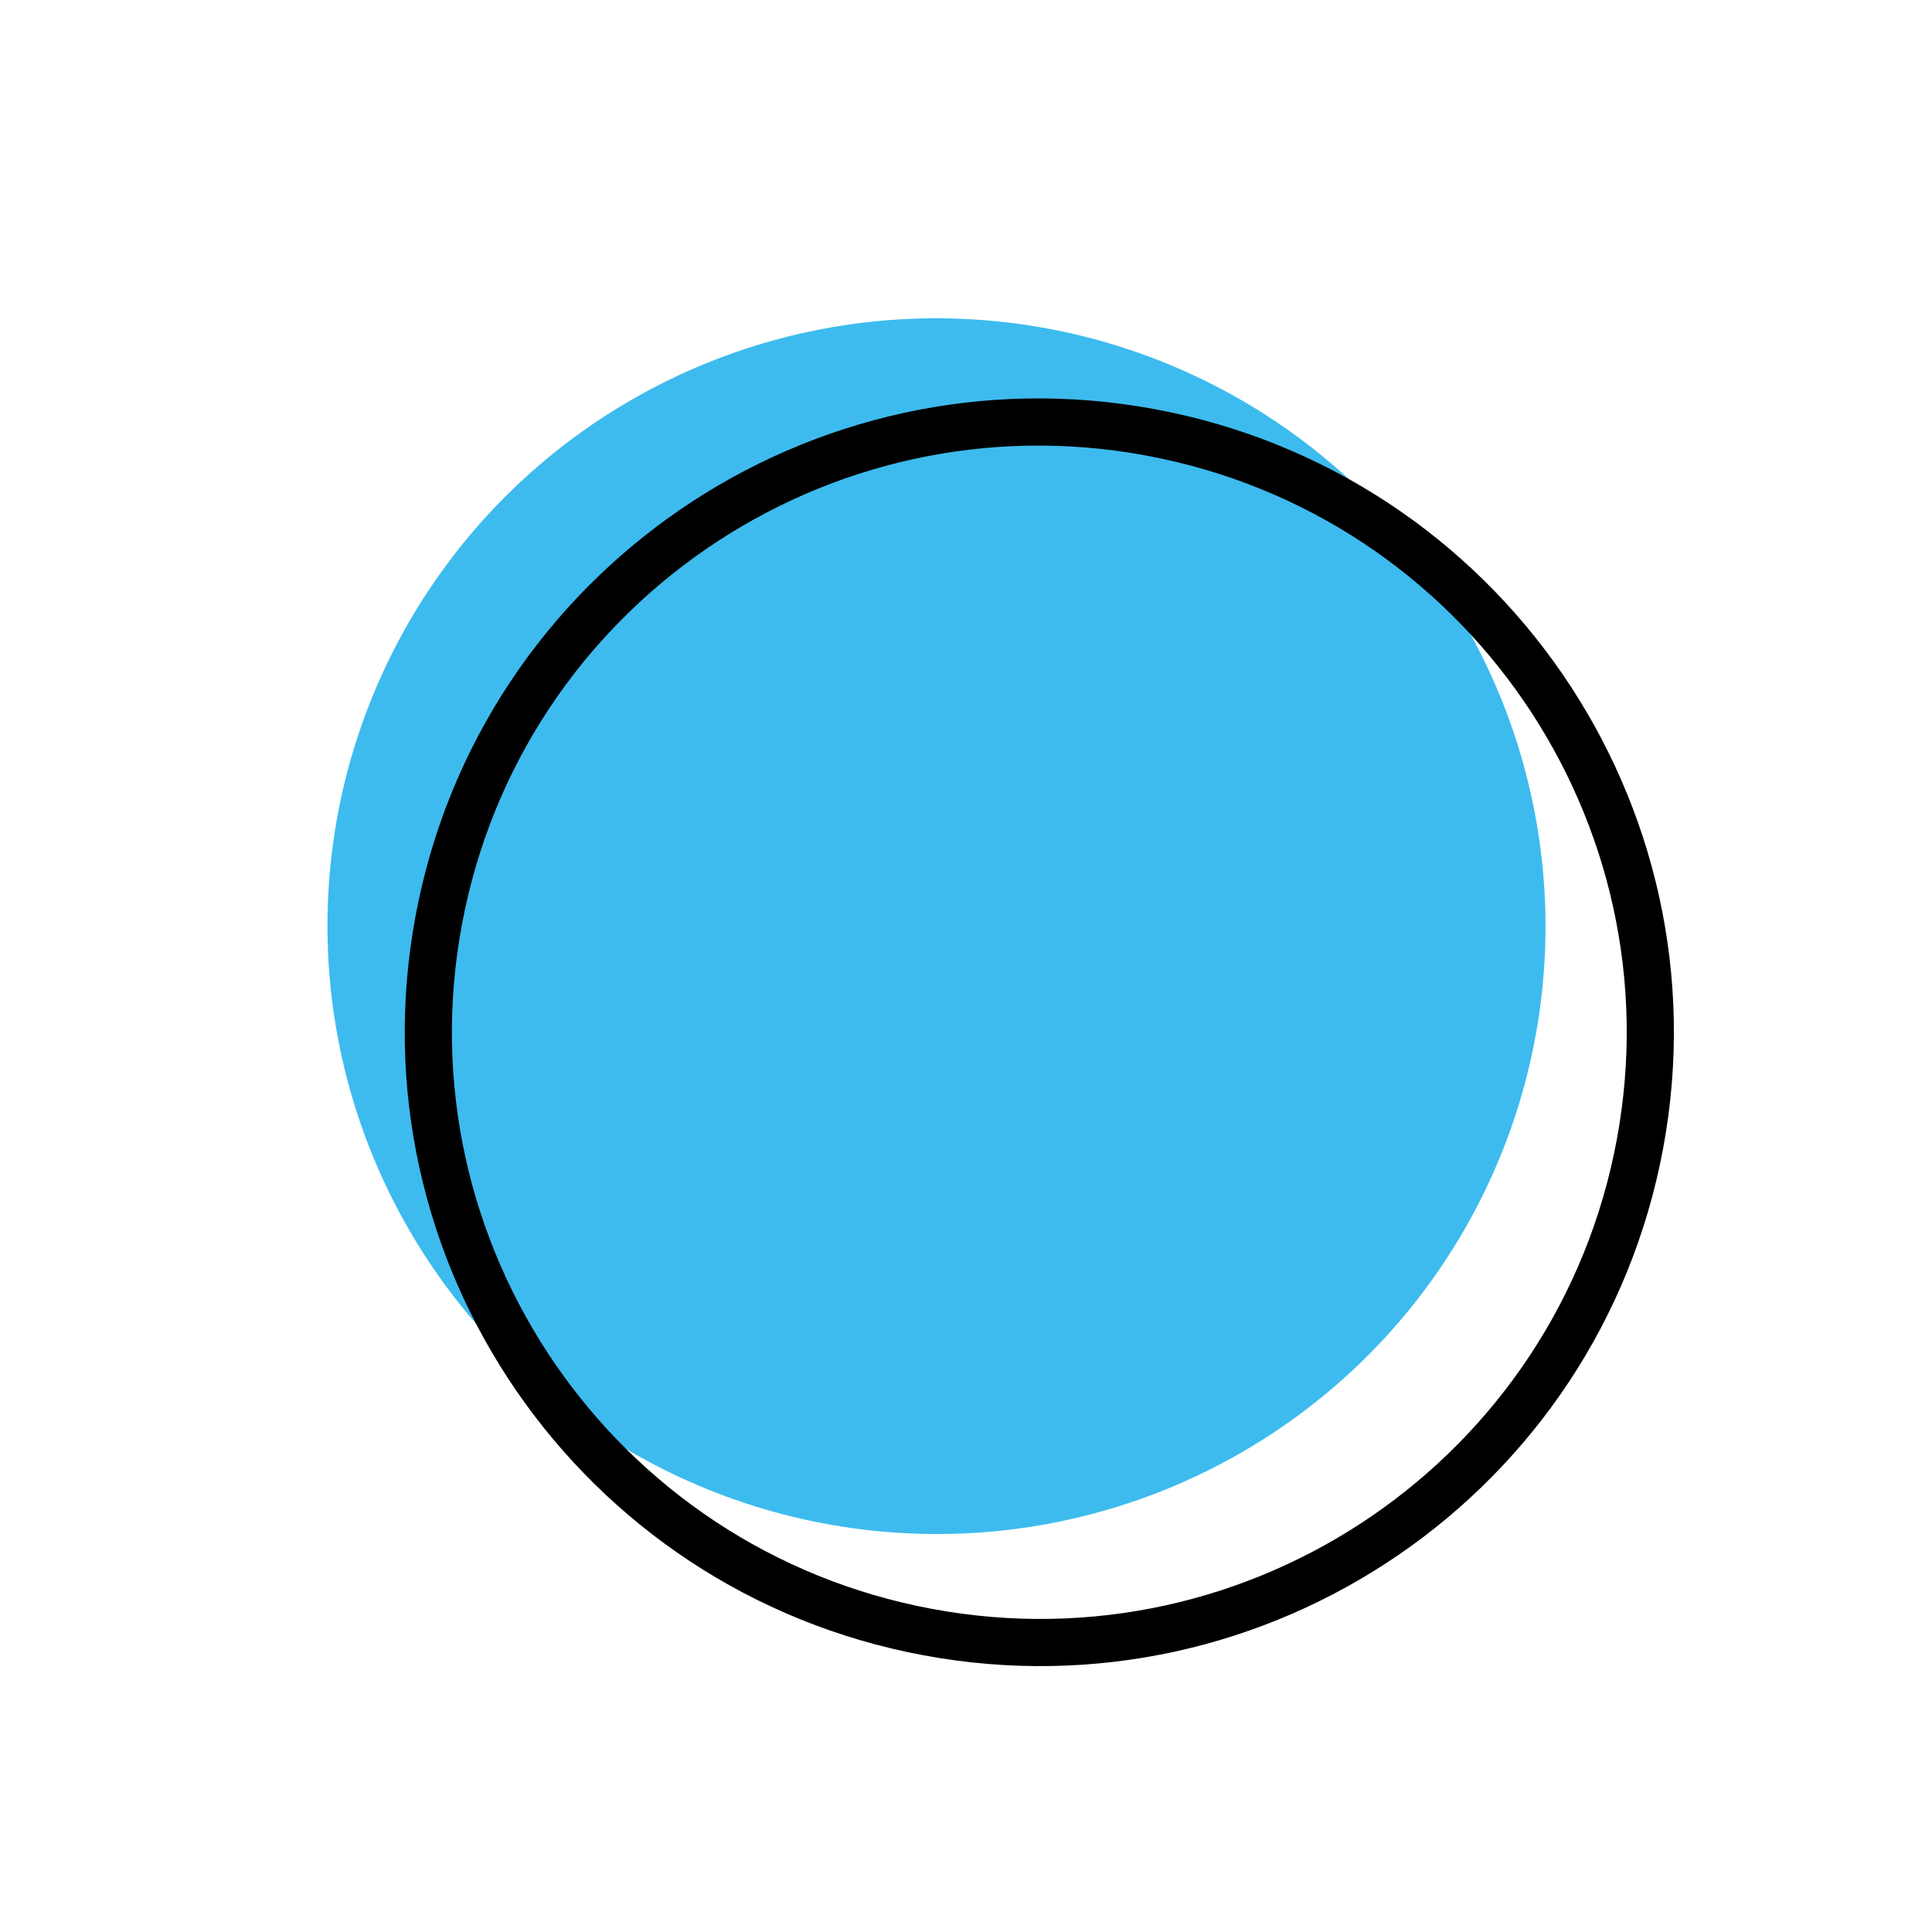 <svg width="29" height="29" viewBox="0 0 29 29" fill="none" xmlns="http://www.w3.org/2000/svg">
<ellipse rx="9.136" ry="9.126" transform="matrix(-0.863 -0.506 -0.507 0.862 14.057 13.902)" fill="#3DBBEE"/>
<path d="M13.925 24.498C8.946 23.571 5.66 18.788 6.585 13.816C7.511 8.843 12.296 5.564 17.276 6.491C22.255 7.419 25.541 12.202 24.616 17.174C23.691 22.146 18.905 25.426 13.925 24.498Z" stroke="black" stroke-width="0.708"/>
</svg>
